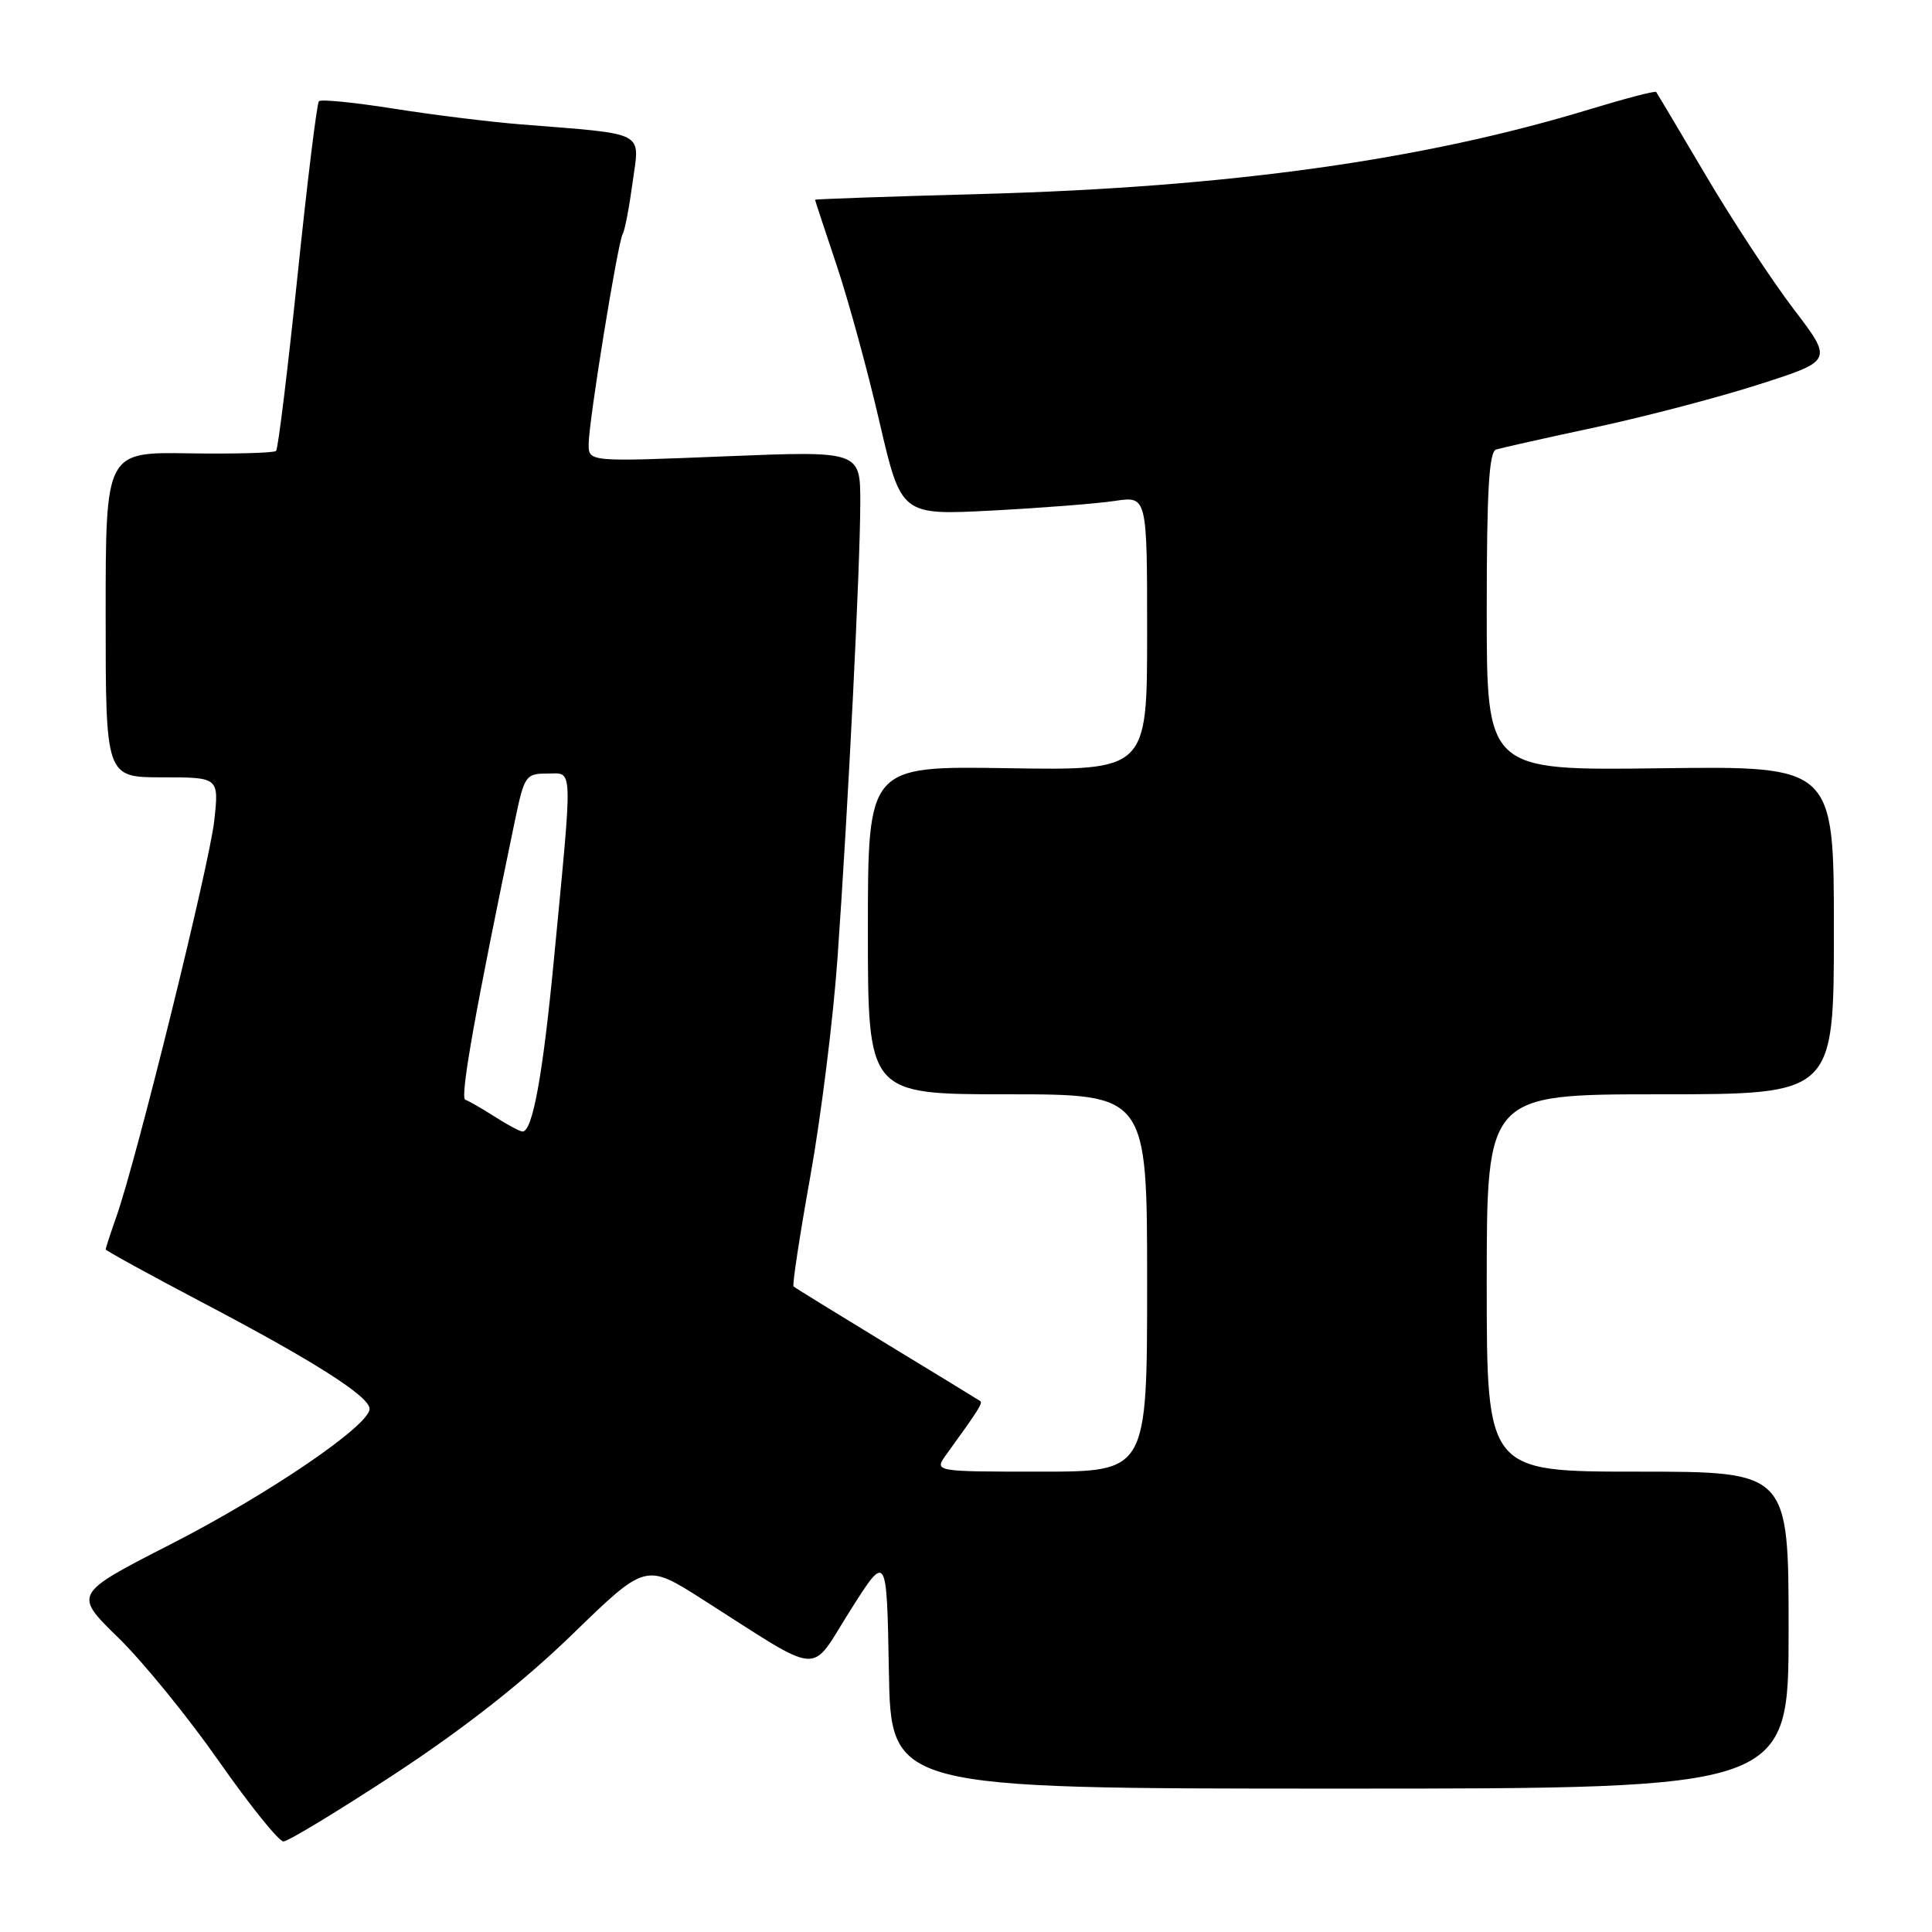 <?xml version="1.0" encoding="UTF-8" standalone="no"?>
<!DOCTYPE svg PUBLIC "-//W3C//DTD SVG 1.1//EN" "http://www.w3.org/Graphics/SVG/1.1/DTD/svg11.dtd" >
<svg xmlns="http://www.w3.org/2000/svg" xmlns:xlink="http://www.w3.org/1999/xlink" version="1.1" viewBox="0 0 256 256">
 <g >
 <path fill="currentColor"
d=" M 52.40 235.00 C 61.54 228.99 69.36 222.85 75.84 216.56 C 85.55 207.13 85.55 207.13 93.03 211.89 C 109.31 222.25 107.16 222.09 112.66 213.40 C 117.50 205.75 117.50 205.75 117.78 221.38 C 118.05 237.00 118.05 237.00 177.53 237.00 C 237.00 237.00 237.00 237.00 237.00 216.00 C 237.00 195.00 237.00 195.00 217.00 195.00 C 197.00 195.00 197.00 195.00 197.00 170.00 C 197.00 145.00 197.00 145.00 220.00 145.00 C 243.00 145.00 243.00 145.00 243.00 123.25 C 243.00 101.50 243.00 101.50 220.00 101.80 C 197.00 102.10 197.00 102.10 197.00 81.02 C 197.00 65.02 197.30 59.85 198.25 59.56 C 198.94 59.35 204.90 58.01 211.50 56.60 C 218.10 55.18 227.86 52.62 233.19 50.90 C 242.88 47.79 242.88 47.79 237.65 40.93 C 234.78 37.16 229.56 29.22 226.06 23.29 C 222.56 17.36 219.58 12.36 219.45 12.19 C 219.32 12.01 215.39 13.04 210.72 14.46 C 188.60 21.21 162.90 24.80 130.25 25.70 C 118.01 26.03 108.00 26.38 108.00 26.47 C 108.00 26.55 109.27 30.42 110.83 35.06 C 112.39 39.70 114.96 49.08 116.53 55.89 C 119.41 68.28 119.41 68.28 131.45 67.65 C 138.08 67.30 145.41 66.73 147.75 66.37 C 152.00 65.74 152.00 65.74 152.00 83.91 C 152.00 102.09 152.00 102.09 133.50 101.79 C 115.00 101.50 115.00 101.50 115.00 123.25 C 115.00 145.00 115.00 145.00 133.50 145.00 C 152.00 145.00 152.00 145.00 152.00 170.00 C 152.00 195.00 152.00 195.00 137.88 195.00 C 123.76 195.00 123.76 195.00 125.38 192.75 C 129.63 186.88 130.24 185.92 129.89 185.65 C 129.67 185.50 124.10 182.09 117.50 178.08 C 110.90 174.06 105.34 170.64 105.15 170.46 C 104.96 170.29 105.97 163.70 107.38 155.82 C 108.79 147.94 110.41 134.97 110.97 127.00 C 112.38 107.12 113.99 74.95 113.99 66.62 C 114.00 59.74 114.00 59.74 96.00 60.47 C 78.00 61.20 78.00 61.20 78.00 58.85 C 78.00 55.89 81.87 32.02 82.52 30.97 C 82.79 30.54 83.38 27.46 83.83 24.13 C 84.77 17.27 85.86 17.83 69.00 16.48 C 64.88 16.15 57.28 15.21 52.13 14.39 C 46.98 13.58 42.54 13.13 42.26 13.41 C 41.99 13.68 40.71 24.11 39.42 36.58 C 38.12 49.06 36.85 59.49 36.58 59.75 C 36.31 60.02 31.12 60.16 25.05 60.07 C 14.00 59.89 14.00 59.89 14.00 81.45 C 14.00 103.00 14.00 103.00 21.51 103.00 C 29.02 103.00 29.02 103.00 28.39 108.75 C 27.75 114.56 18.10 153.62 15.44 161.16 C 14.65 163.41 14.00 165.39 14.00 165.55 C 14.00 165.71 19.74 168.86 26.75 172.55 C 41.55 180.32 48.94 185.02 48.97 186.67 C 49.02 188.84 35.59 197.99 22.62 204.62 C 9.74 211.21 9.74 211.21 15.66 216.99 C 18.92 220.16 24.93 227.54 29.01 233.38 C 33.10 239.22 36.94 244.00 37.56 244.00 C 38.17 244.00 44.85 239.95 52.40 235.00 Z  M 65.50 147.93 C 63.85 146.88 62.12 145.88 61.65 145.72 C 60.91 145.47 63.02 133.69 68.28 108.50 C 69.48 102.79 69.68 102.50 72.52 102.50 C 75.98 102.50 75.92 100.78 73.41 127.00 C 71.93 142.52 70.55 150.06 69.21 149.93 C 68.82 149.89 67.15 148.99 65.50 147.93 Z "/>
</g>
</svg>